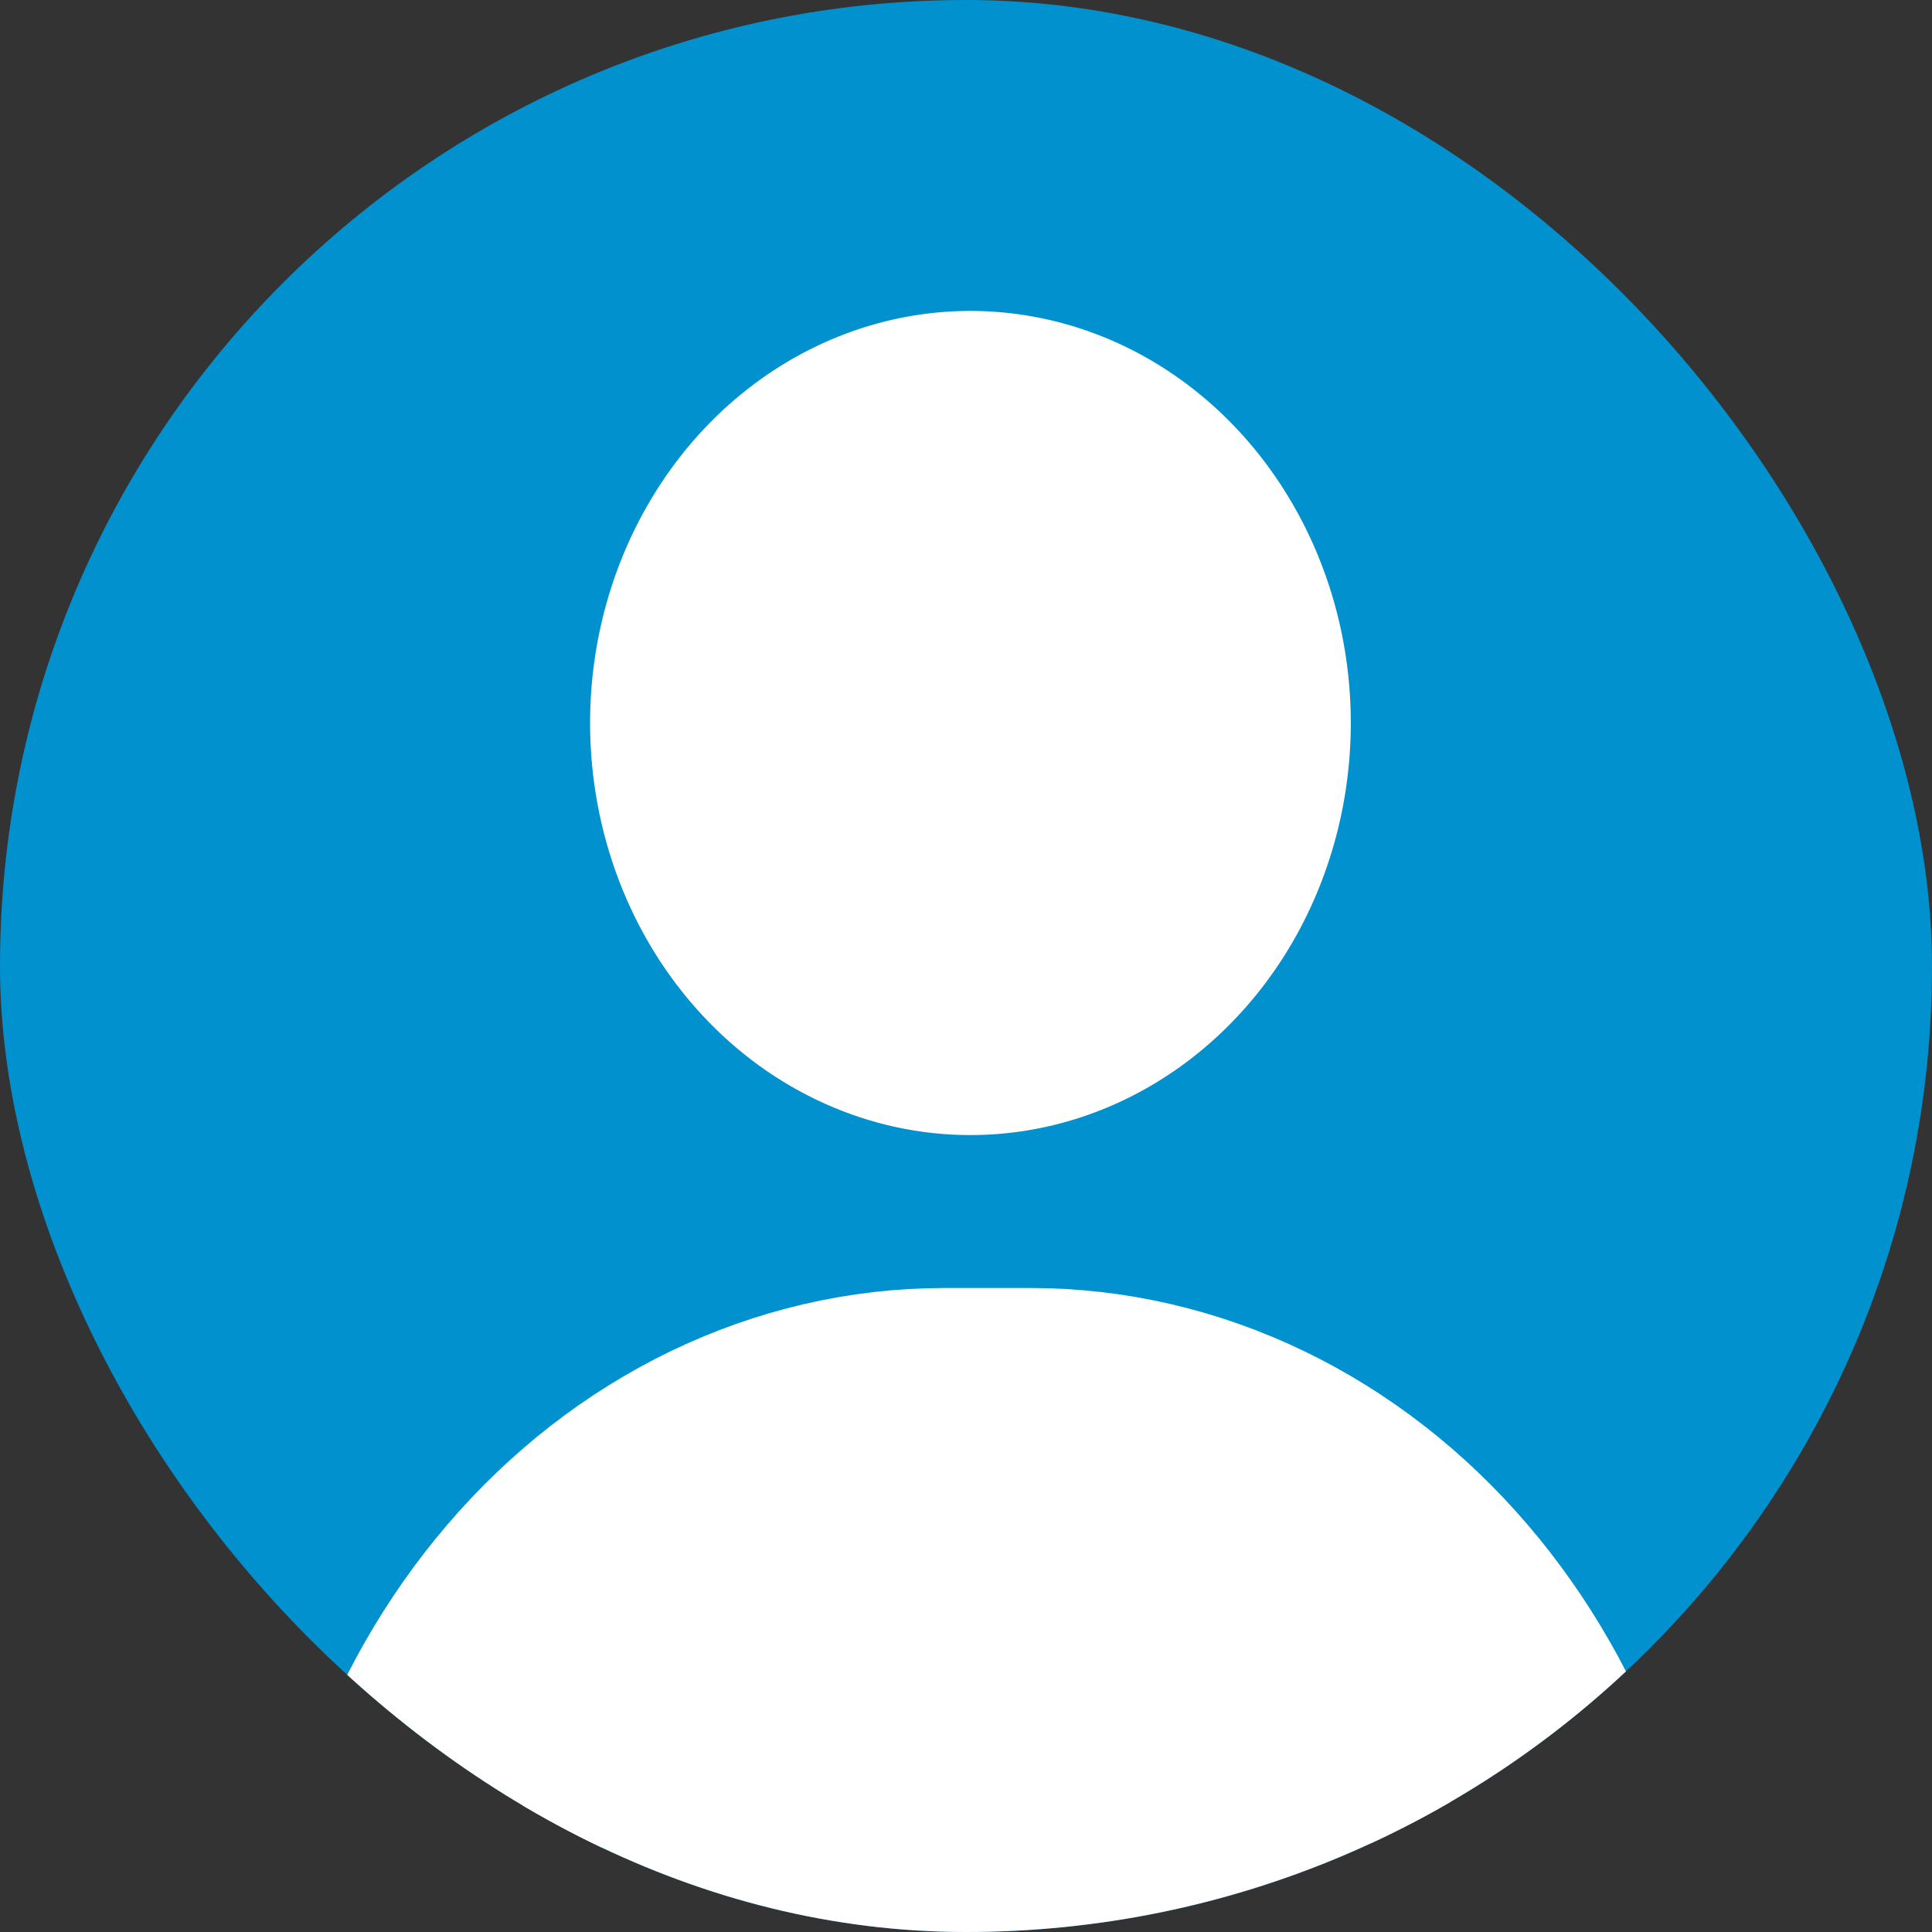 <svg width="30" height="30" viewBox="0 0 45 45" fill="none" xmlns="http://www.w3.org/2000/svg">
<rect x="0" y="0" width="45" height="45" fill="#333333" stroke="none"/>
<g clip-path="url(#clip0_107_122)">
<rect width="45" height="45" rx="22.5" fill="#0191CE"/>
<g clip-path="url(#clip1_107_122)">
<path d="M22.603 26.438C24.355 26.438 26.068 25.875 27.525 24.82C28.982 23.765 30.118 22.267 30.788 20.513C31.459 18.759 31.634 16.829 31.293 14.967C30.951 13.106 30.107 11.396 28.868 10.053C27.629 8.711 26.05 7.797 24.332 7.427C22.613 7.056 20.832 7.246 19.213 7.973C17.594 8.699 16.21 9.929 15.237 11.508C14.264 13.086 13.744 14.942 13.744 16.84C13.744 19.385 14.677 21.826 16.339 23.626C18 25.426 20.254 26.438 22.603 26.438ZM22.603 9.984C23.855 9.984 25.078 10.386 26.119 11.14C27.16 11.893 27.971 12.964 28.45 14.216C28.929 15.469 29.054 16.848 28.81 18.177C28.566 19.507 27.963 20.729 27.078 21.687C26.193 22.646 25.065 23.299 23.838 23.564C22.61 23.828 21.338 23.692 20.182 23.174C19.025 22.655 18.037 21.776 17.342 20.648C16.646 19.521 16.275 18.196 16.275 16.84C16.275 15.022 16.942 13.278 18.129 11.992C19.315 10.707 20.925 9.984 22.603 9.984V9.984Z" fill="white"/>
<path d="M24 35H22C19.083 35 16.285 36.352 14.222 38.759C12.159 41.166 11 44.43 11 47.833C11 48.143 11.105 48.44 11.293 48.658C11.48 48.877 11.735 49 12 49H34C34.265 49 34.52 48.877 34.707 48.658C34.895 48.44 35 48.143 35 47.833C35 46.148 34.715 44.479 34.163 42.922C33.61 41.365 32.8 39.95 31.778 38.759C30.757 37.567 29.544 36.622 28.209 35.977C26.875 35.332 25.445 35 24 35ZM13.06 46.667C13.306 44.101 14.354 41.73 16.003 40.009C17.652 38.287 19.787 37.335 22 37.333H24C26.213 37.335 28.348 38.287 29.997 40.009C31.646 41.73 32.694 44.101 32.94 46.667H13.06Z" fill="white" stroke="white" stroke-width="10"/>
<path d="M14.986 17.246C14.986 12.925 18.355 9.425 22.514 9.425C26.673 9.425 30.042 12.925 30.042 17.246C30.042 21.567 26.673 25.067 22.514 25.067C18.355 25.067 14.986 21.567 14.986 17.246Z" fill="white"/>
</g>
</g>
<defs>
<clipPath id="clip0_107_122">
<rect width="45" height="45" rx="22.5" fill="white"/>
</clipPath>
<clipPath id="clip1_107_122">
<rect width="40.5" height="43.875" fill="white" transform="translate(2.25 4.5)"/>
</clipPath>
</defs>
</svg>
